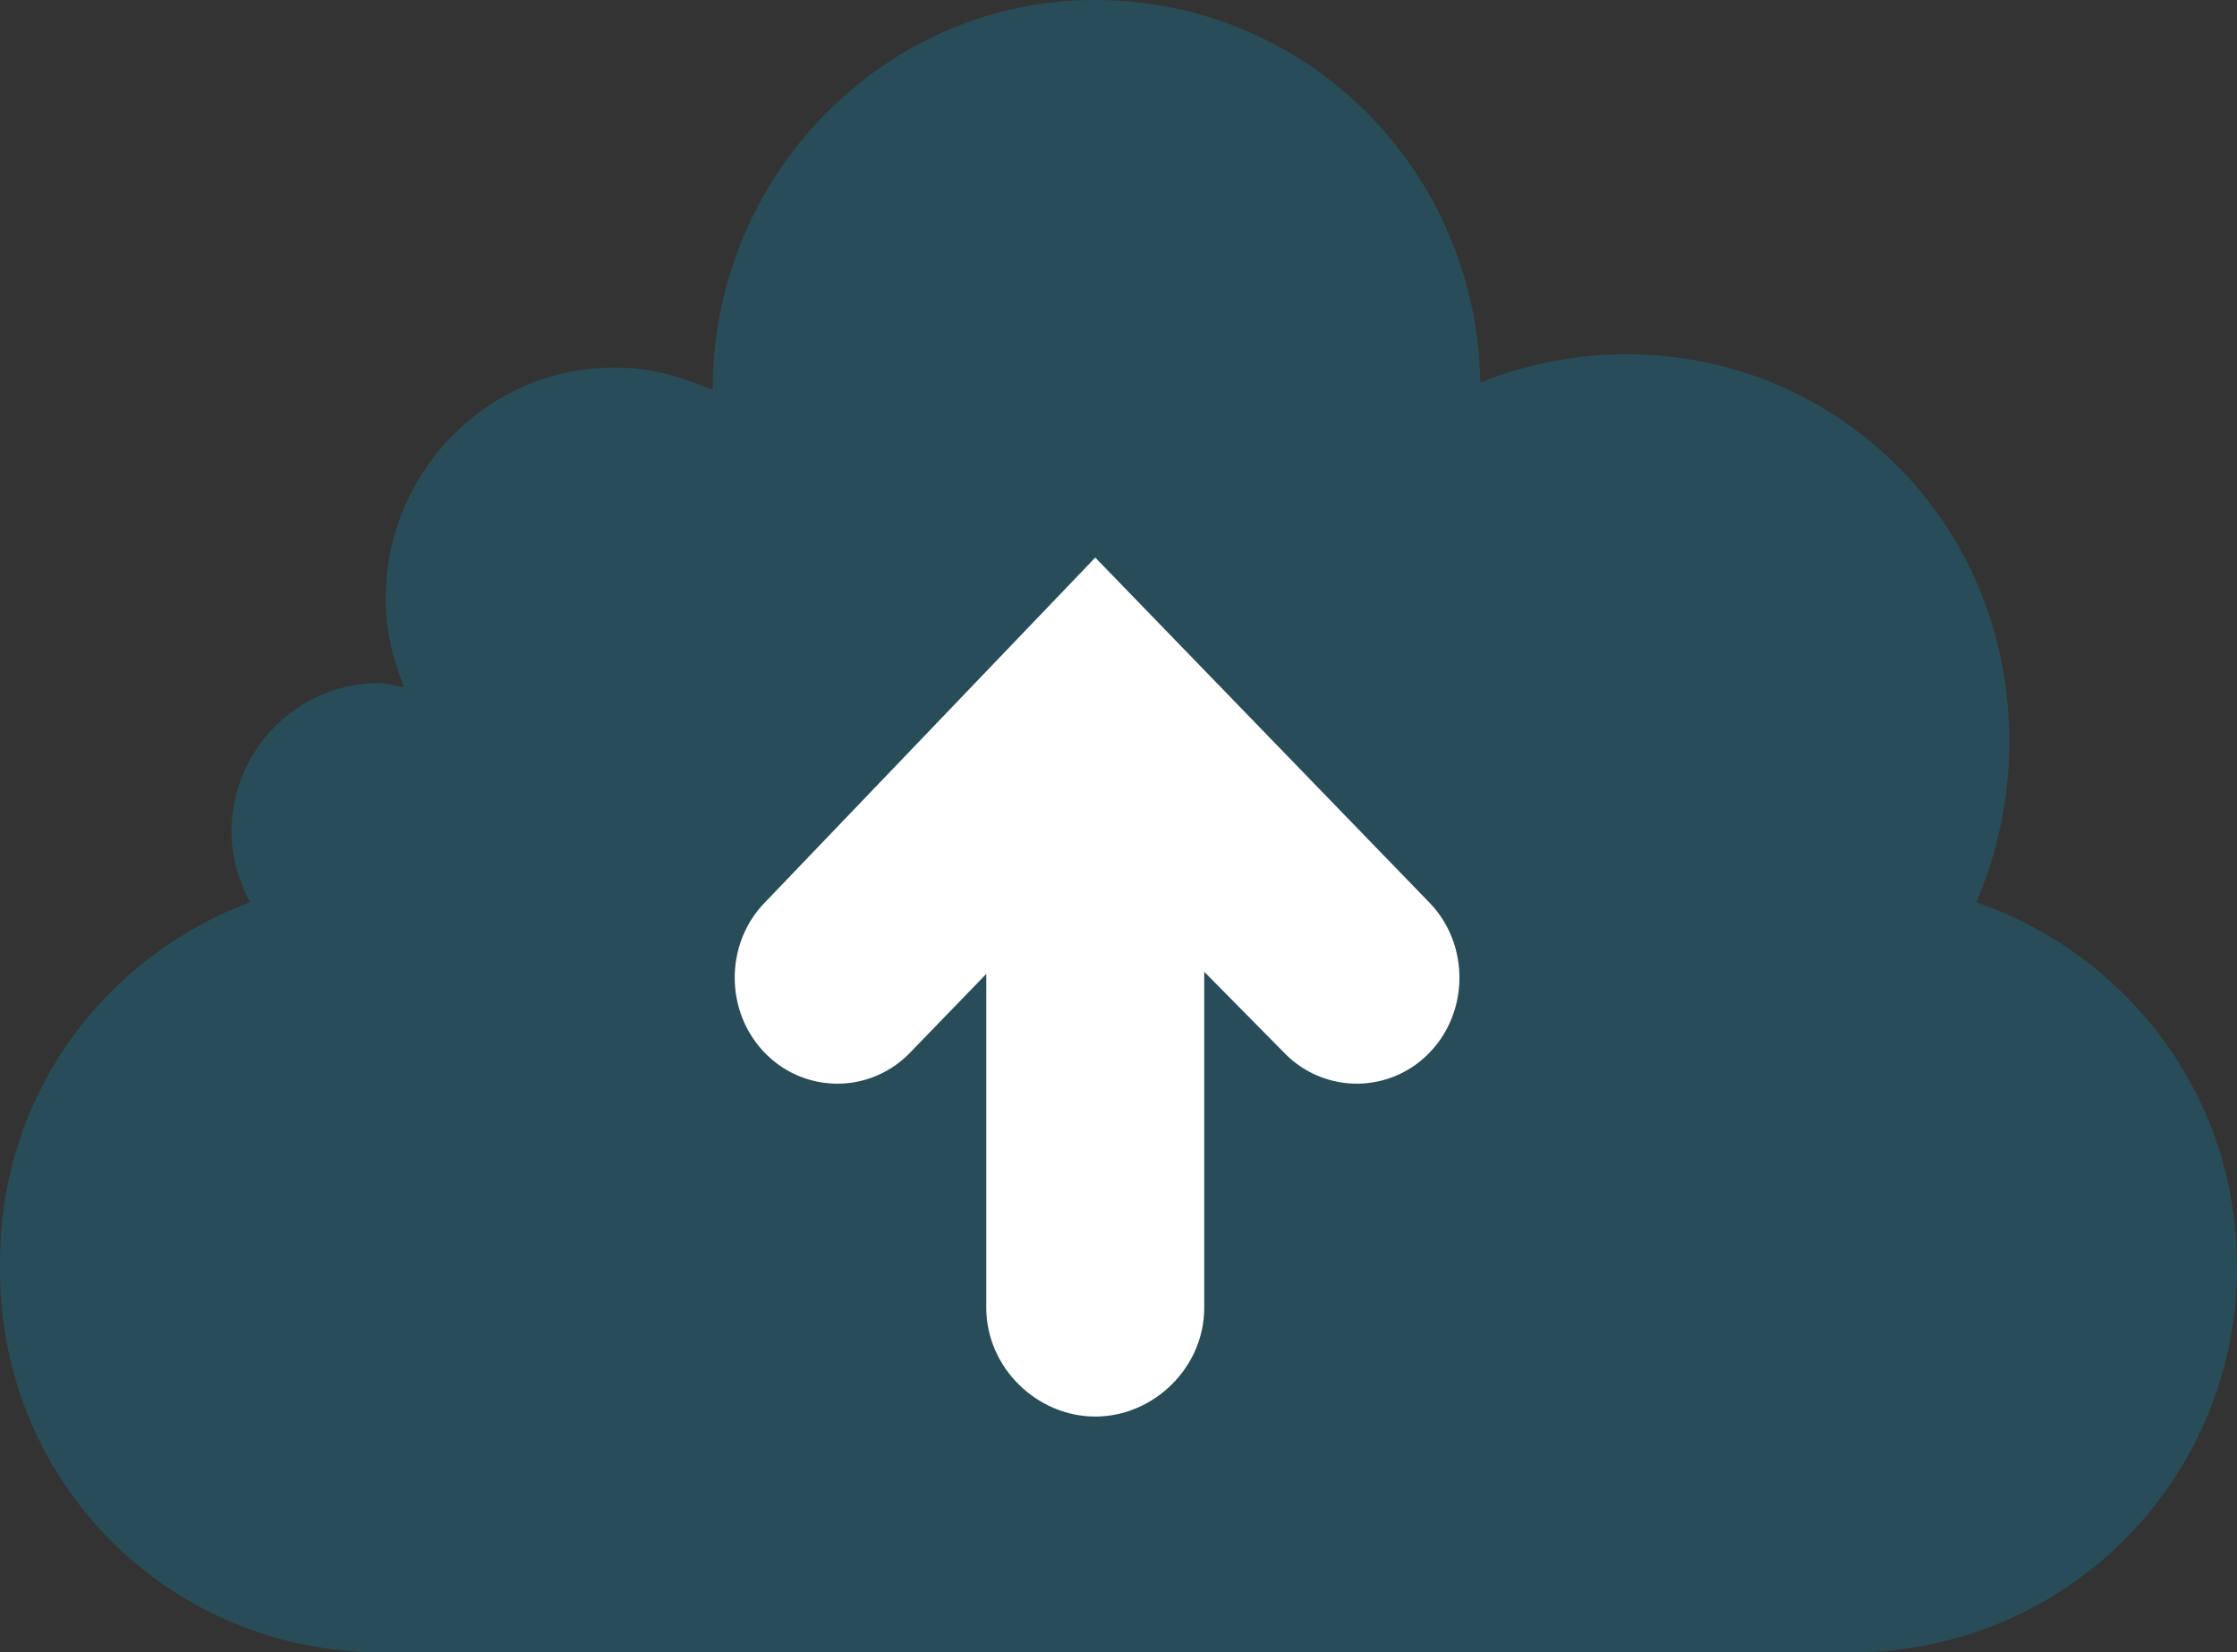 <svg xmlns="http://www.w3.org/2000/svg" width="153" height="113" viewBox="0 0 153 113">
    <rect x="0" y="0" width="153" height="113" fill="#333333" stroke="none"/>
    <g fill="none" fill-rule="nonzero">
        <path fill="#02ADE5" d="M135.163 61.706c4.27-9.904 2.512-21.839-5.276-29.71-7.788-7.872-19.093-9.65-28.64-5.84C100.998 11.68 89.44 0 74.87 0c-14.32 0-26.127 11.935-26.127 26.663-2.513-1.016-4.271-1.524-6.783-1.524-8.542 0-15.576 7.11-15.576 15.744 0 2.286.502 4.317 1.256 6.095-.503 0-1.005-.254-1.759-.254-5.527 0-10.049 4.57-10.049 10.157 0 1.777.503 3.301 1.256 4.825C7.038 65.515.004 74.91.004 86.337-.247 101.32 11.56 113 26.13 113h100.49A26.301 26.301 0 0 0 153 86.591c0-11.68-7.537-21.33-17.837-24.885z" opacity=".216"/>
        <g fill="#FFF">
            <path d="M74.91 38.13l22.858 23.6c2.733 2.822 2.733 7.44 0 10.261a6.892 6.892 0 0 1-9.938 0L74.91 58.908 62.24 71.991a6.892 6.892 0 0 1-9.938 0c-2.733-2.822-2.733-7.44 0-10.26l22.609-23.6z"/>
            <path d="M74.91 48.648c3.976 0 7.454 3.334 7.454 7.439v33.348c0 4.104-3.478 7.439-7.453 7.439s-7.454-3.335-7.454-7.44V56.088c0-4.361 3.479-7.44 7.454-7.44z"/>
        </g>
    </g>
</svg>
